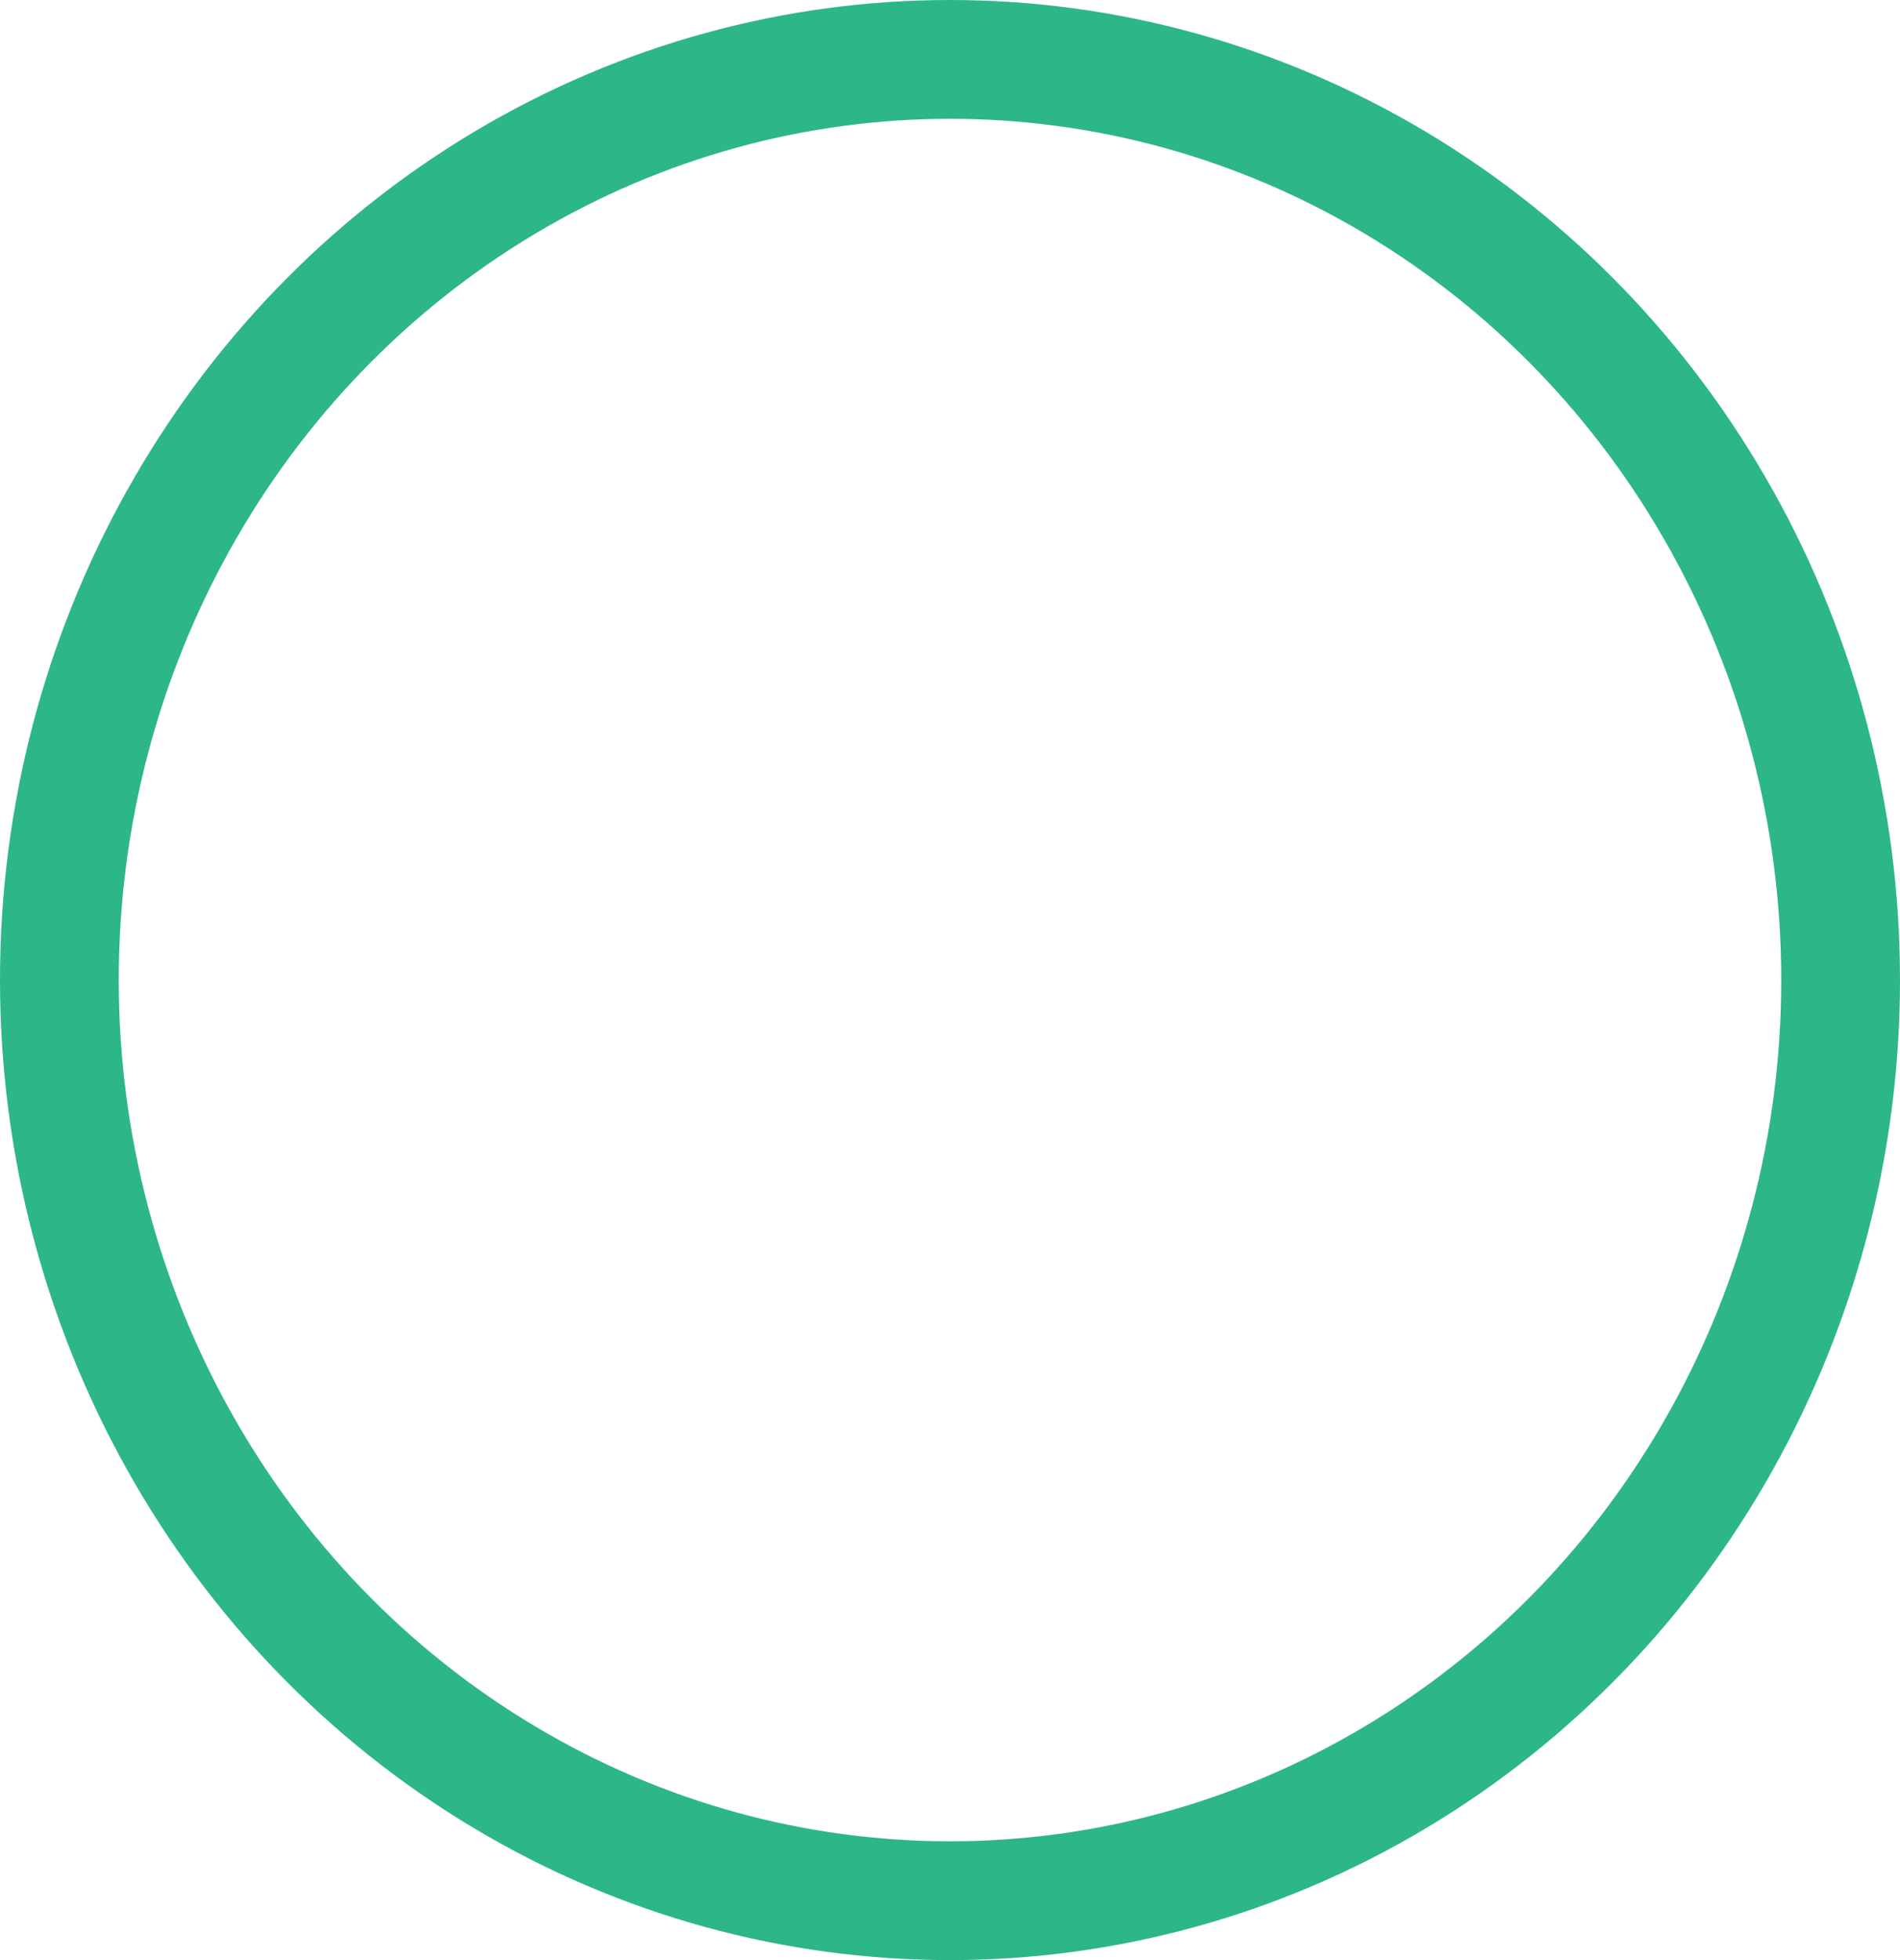 <svg xmlns="http://www.w3.org/2000/svg" width="32" height="33" viewBox="0 0 32 33">
  <g id="Ellipse_7" data-name="Ellipse 7" fill="none" stroke="#2db68a" stroke-width="2">
    <ellipse cx="16" cy="16.5" rx="16" ry="16.5" stroke="none"/>
    <ellipse cx="16" cy="16.5" rx="15" ry="15.5" fill="none"/>
  </g>
</svg>
